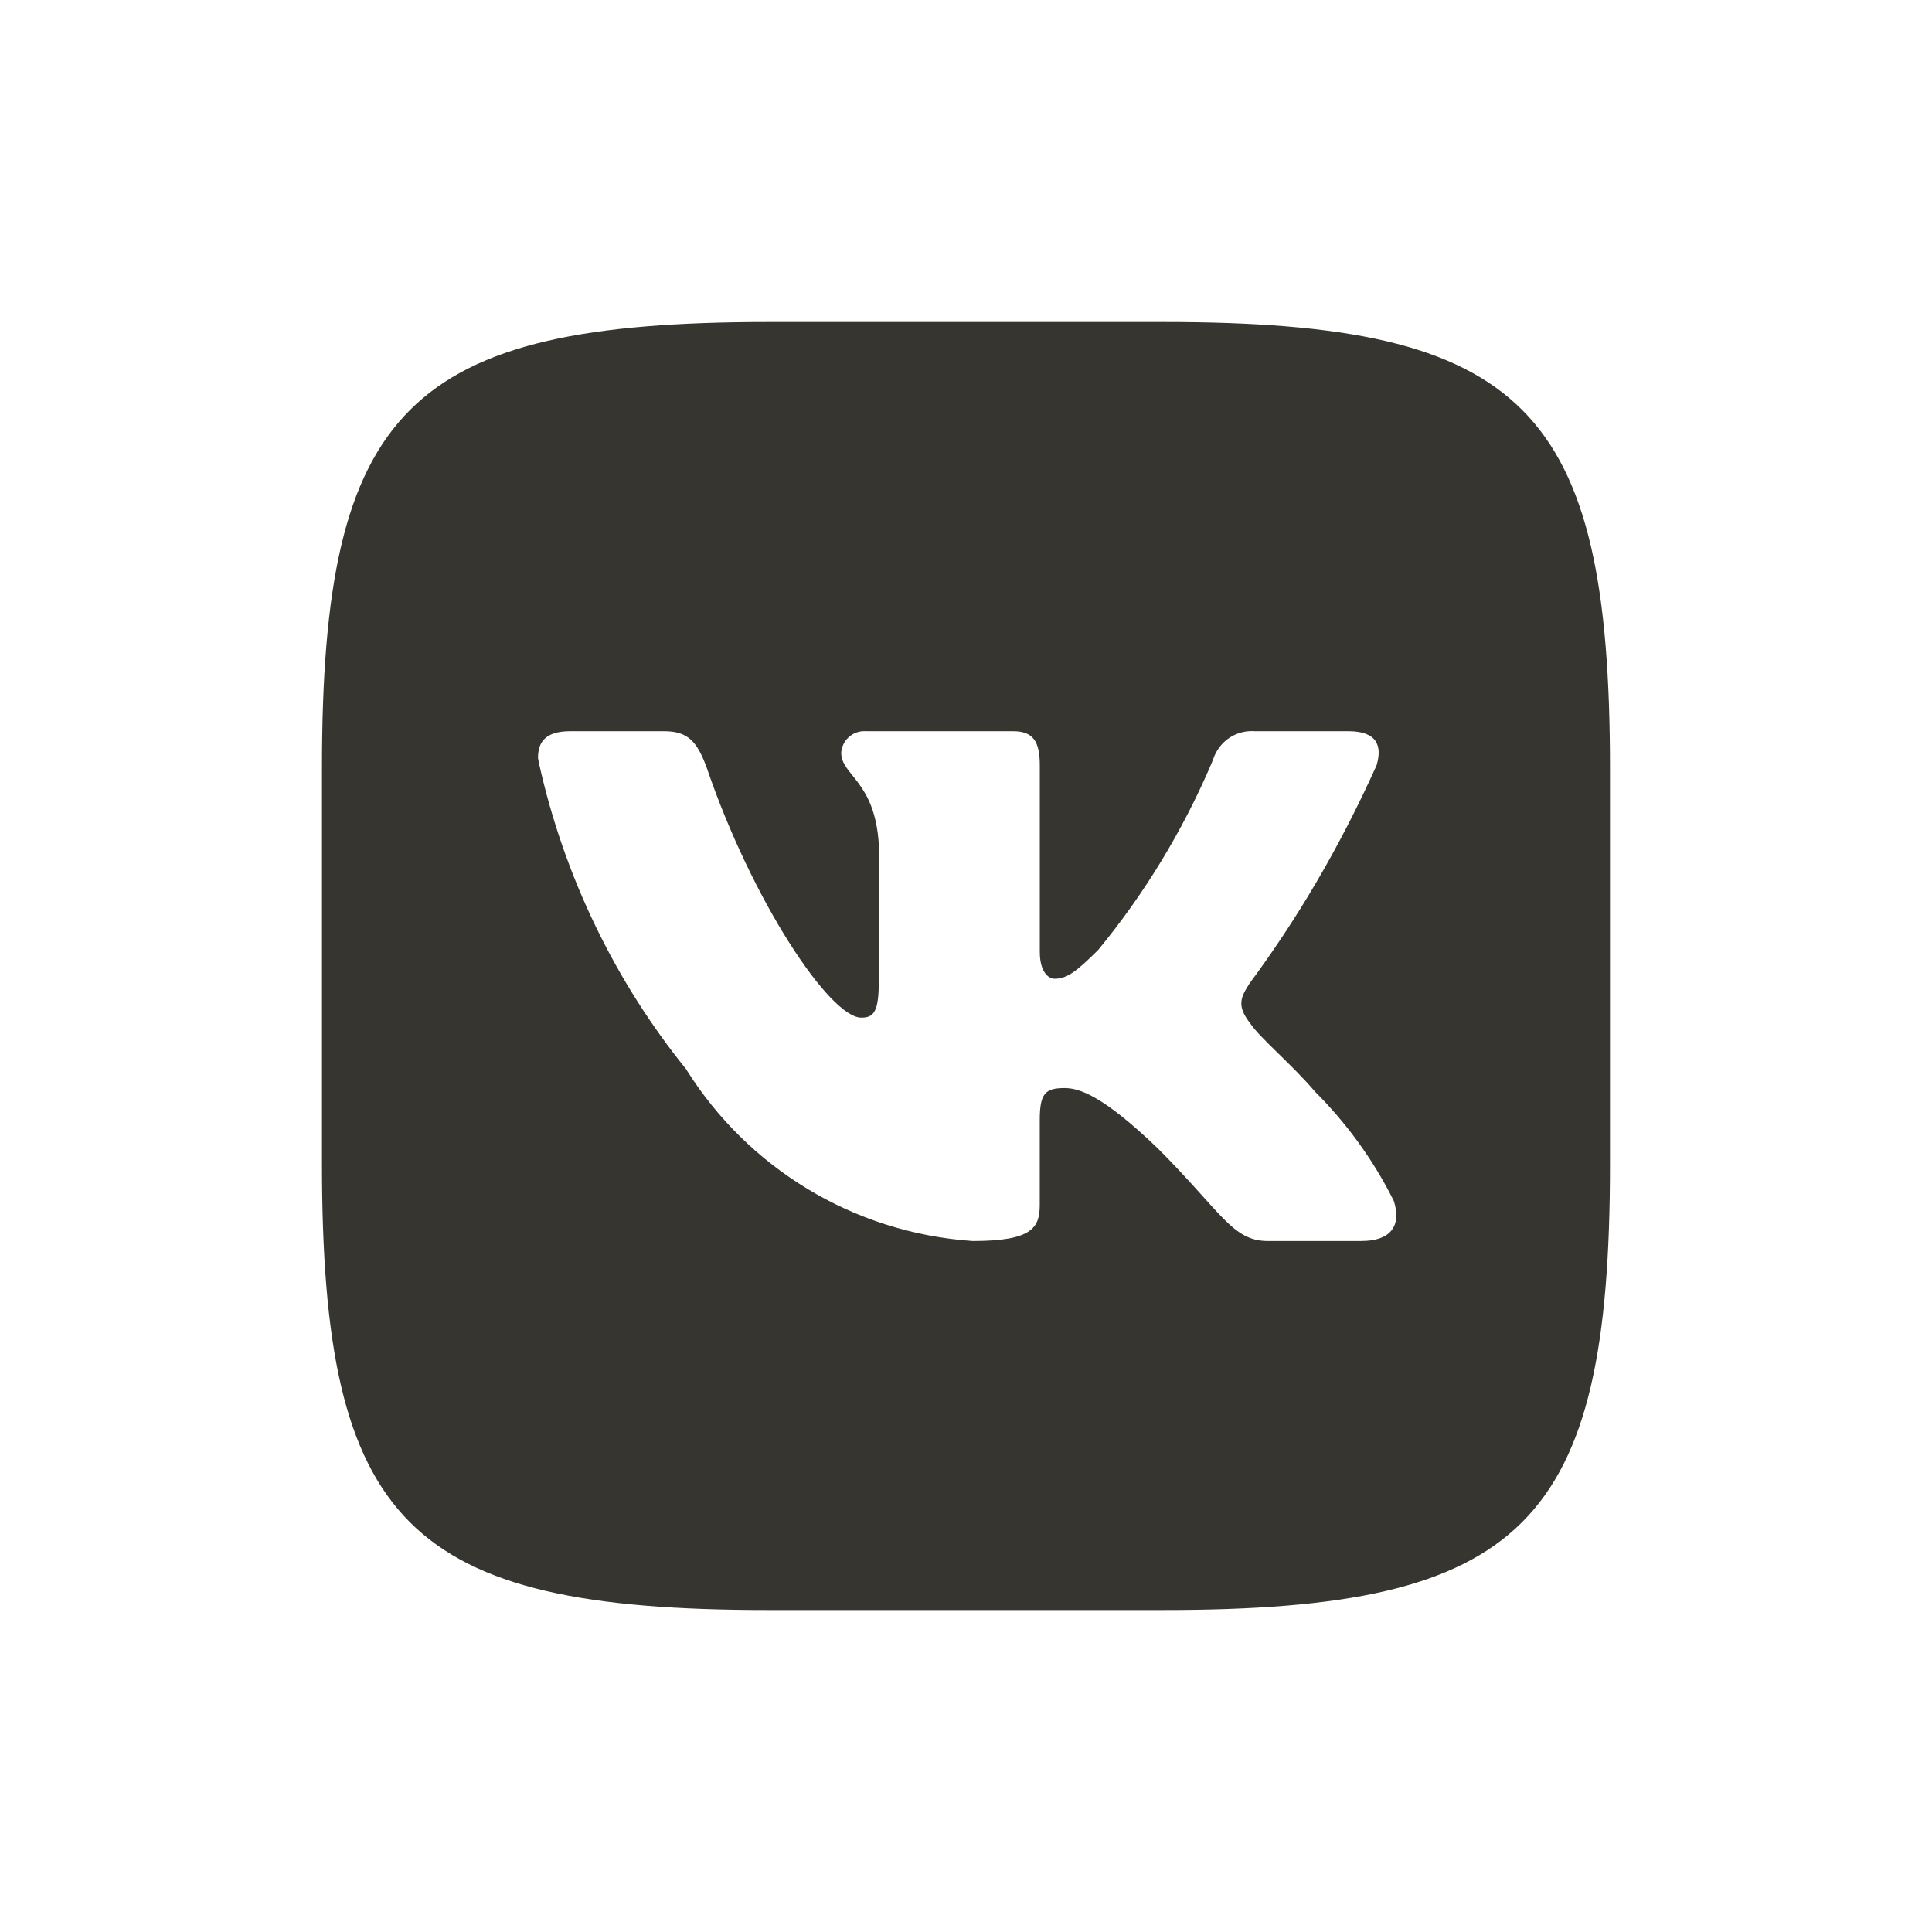 <!-- Generated by IcoMoon.io -->
<svg version="1.1" xmlns="http://www.w3.org/2000/svg" width="40" height="40" viewBox="0 0 40 40">
<title>vk</title>
<path fill="#37352f" d="M24.097 6.667h-8.181c-7.472 0-9.25 1.778-9.25 9.236v8.181c0 7.472 1.764 9.25 9.236 9.25h8.181c7.472 0 9.25-1.764 9.25-9.236v-8.181c0-7.472-1.764-9.25-9.236-9.25zM28.194 25.694h-1.944c-0.736 0-0.958-0.597-2.278-1.917-1.153-1.111-1.639-1.25-1.931-1.25-0.403 0-0.514 0.111-0.514 0.667v1.75c0 0.472-0.153 0.75-1.389 0.75-2.504-0.173-4.657-1.537-5.912-3.524l-0.018-0.031c-1.454-1.798-2.524-3.967-3.050-6.341l-0.019-0.103c0-0.292 0.111-0.556 0.667-0.556h1.944c0.5 0 0.681 0.222 0.875 0.736 0.944 2.778 2.556 5.194 3.208 5.194 0.25 0 0.361-0.111 0.361-0.736v-2.861c-0.083-1.306-0.778-1.417-0.778-1.889 0.019-0.25 0.226-0.445 0.479-0.445 0.007 0 0.015 0 0.022 0.001l-0.001-0h3.056c0.417 0 0.556 0.208 0.556 0.708v3.861c0 0.417 0.181 0.556 0.306 0.556 0.25 0 0.444-0.139 0.903-0.597 0.943-1.143 1.745-2.453 2.349-3.868l0.040-0.104c0.119-0.328 0.427-0.558 0.789-0.558 0.020 0 0.041 0.001 0.061 0.002l-0.003-0h1.944c0.583 0 0.708 0.292 0.583 0.708-0.773 1.714-1.646 3.188-2.657 4.551l0.046-0.065c-0.208 0.319-0.292 0.486 0 0.861 0.194 0.292 0.875 0.861 1.333 1.403 0.65 0.649 1.198 1.4 1.616 2.228l0.023 0.049c0.167 0.542-0.111 0.819-0.667 0.819z"></path>
</svg>
